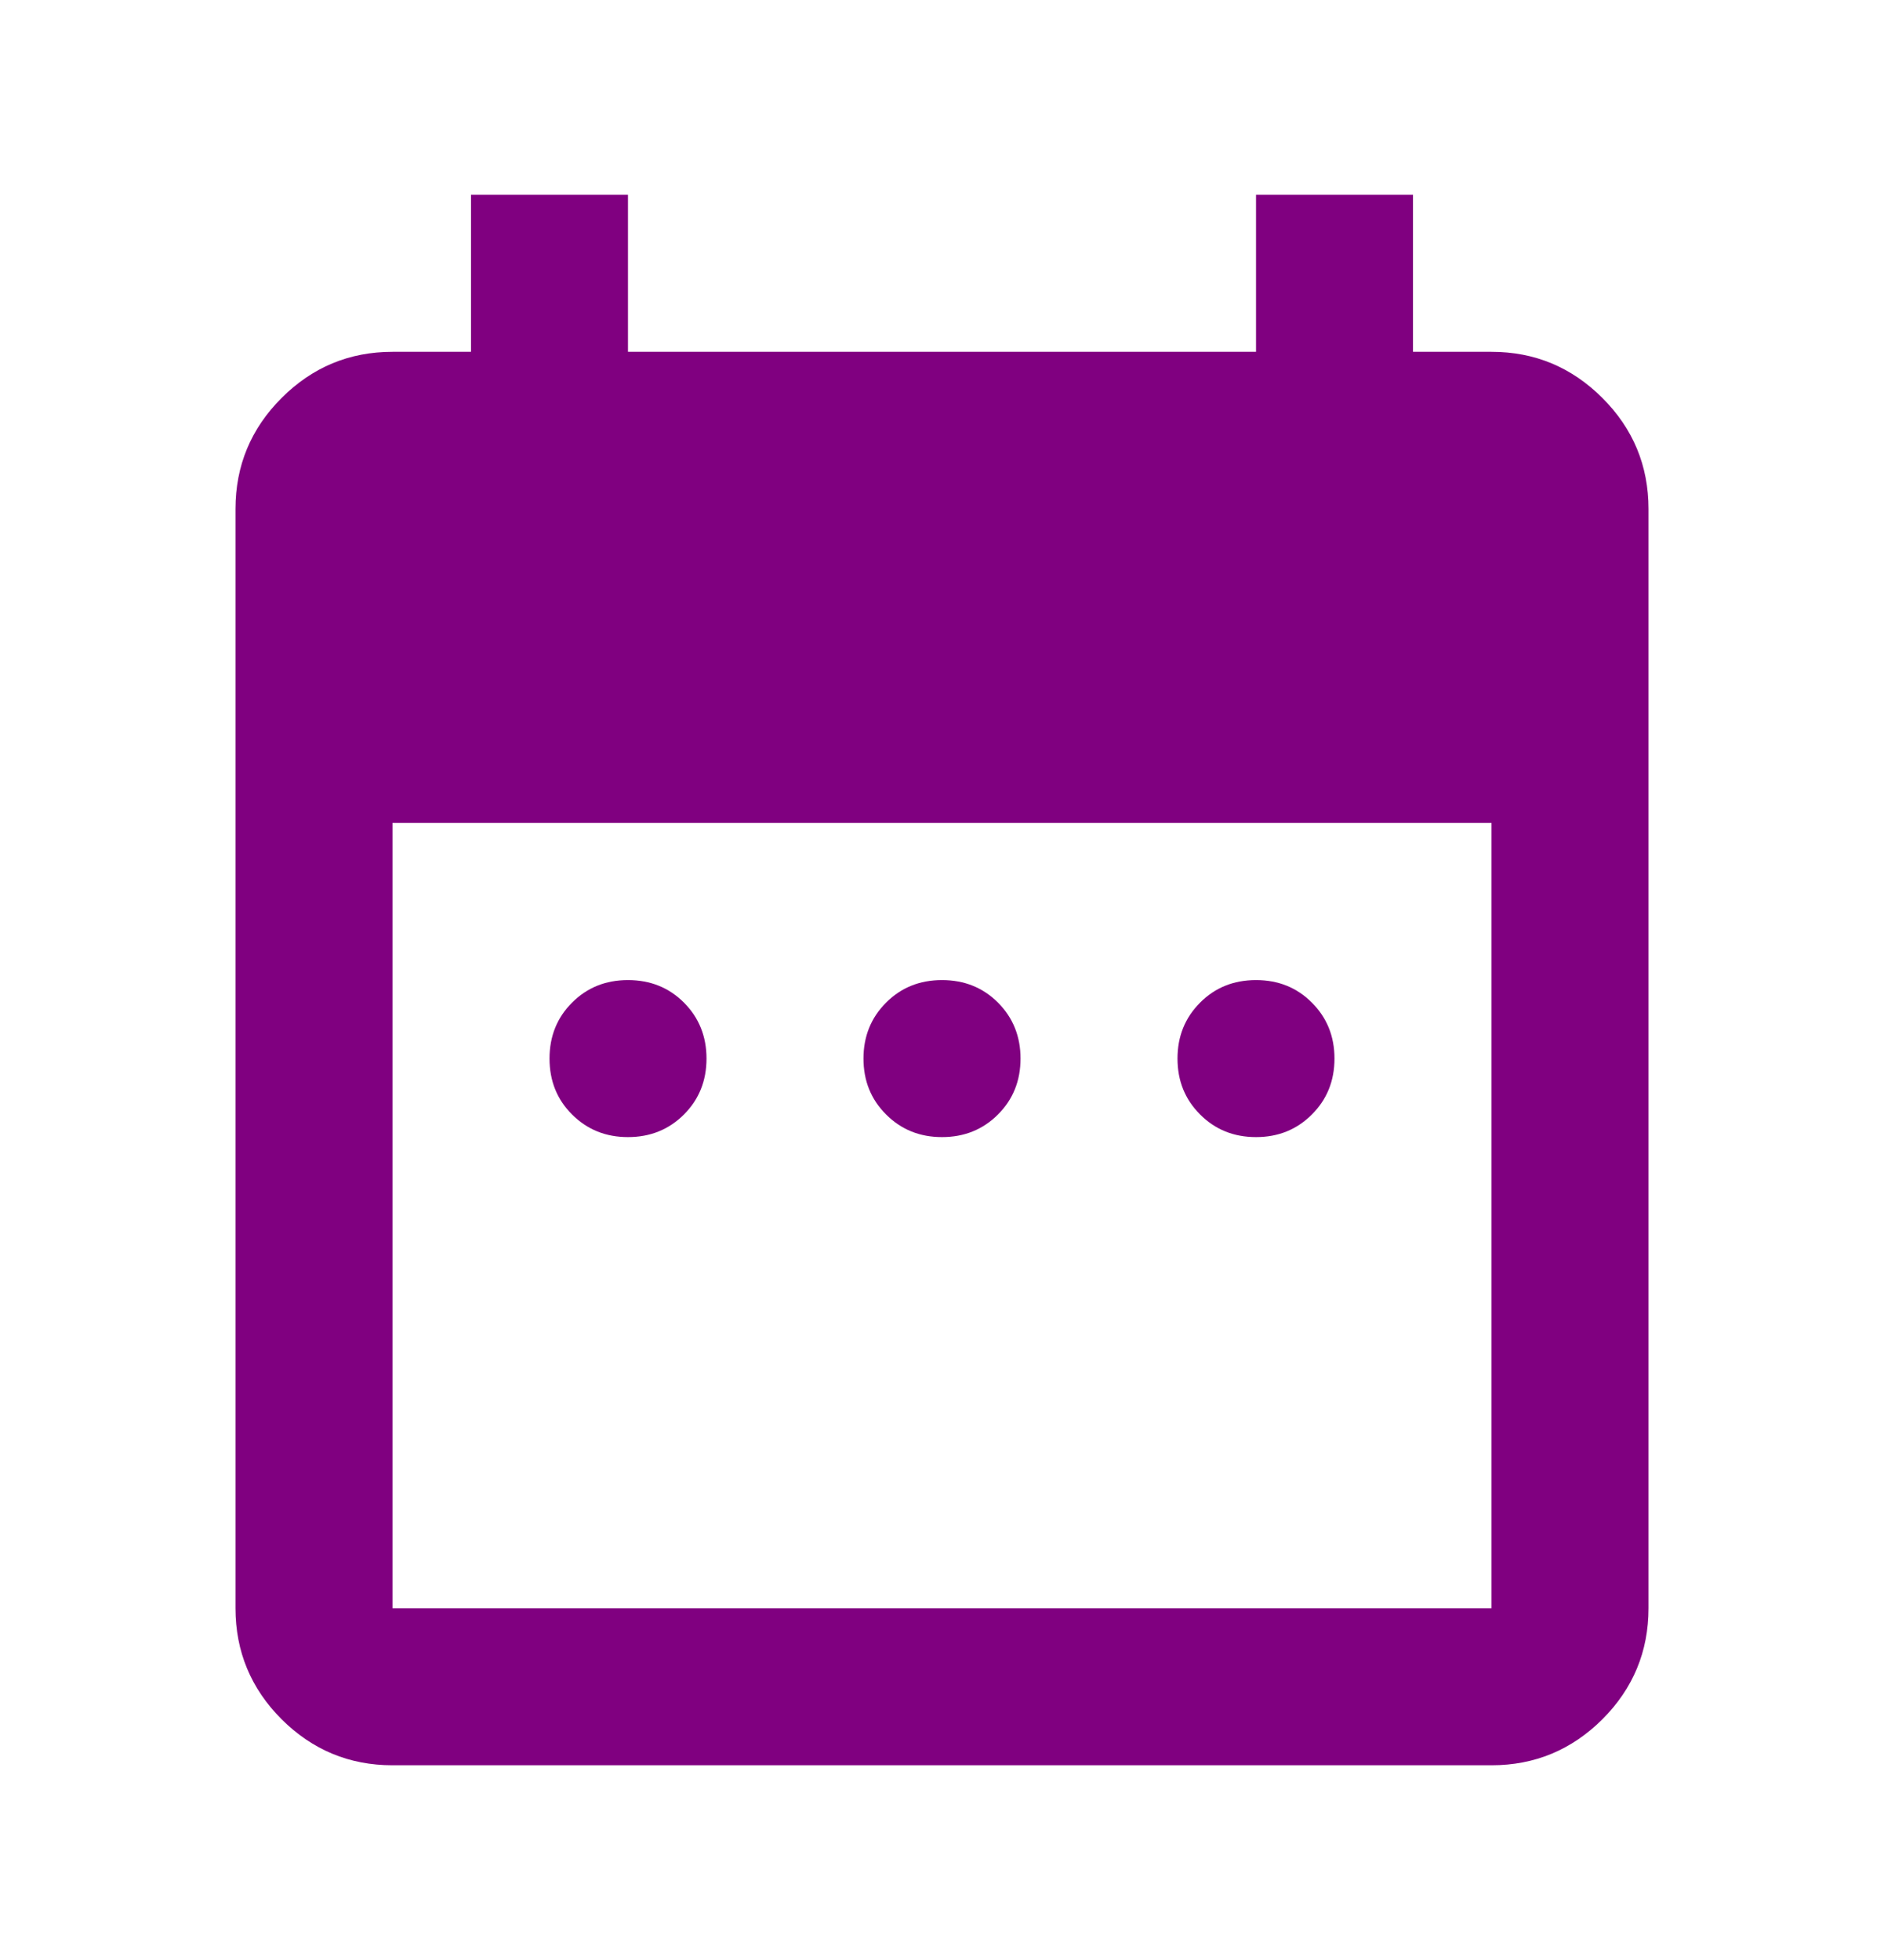 <svg xmlns="http://www.w3.org/2000/svg" width="25" height="26" viewBox="0 0 25 26" fill="none">
  <path d="M8.333 15.084C8.038 15.084 7.791 14.984 7.591 14.784C7.391 14.585 7.292 14.338 7.292 14.042C7.292 13.747 7.391 13.5 7.591 13.3C7.791 13.1 8.038 13.001 8.333 13.001C8.628 13.001 8.876 13.1 9.076 13.3C9.275 13.5 9.375 13.747 9.375 14.042C9.375 14.338 9.275 14.585 9.076 14.784C8.876 14.984 8.628 15.084 8.333 15.084ZM12.5 15.084C12.205 15.084 11.958 14.984 11.758 14.784C11.558 14.585 11.458 14.338 11.458 14.042C11.458 13.747 11.558 13.5 11.758 13.3C11.958 13.1 12.205 13.001 12.5 13.001C12.795 13.001 13.043 13.1 13.243 13.3C13.442 13.5 13.542 13.747 13.542 14.042C13.542 14.338 13.442 14.585 13.243 14.784C13.043 14.984 12.795 15.084 12.5 15.084ZM16.667 15.084C16.372 15.084 16.124 14.984 15.925 14.784C15.725 14.585 15.625 14.338 15.625 14.042C15.625 13.747 15.725 13.5 15.925 13.3C16.124 13.1 16.372 13.001 16.667 13.001C16.962 13.001 17.209 13.1 17.408 13.3C17.608 13.5 17.708 13.747 17.708 14.042C17.708 14.338 17.608 14.585 17.408 14.784C17.209 14.984 16.962 15.084 16.667 15.084ZM5.208 23.417C4.635 23.417 4.145 23.213 3.736 22.806C3.329 22.398 3.125 21.907 3.125 21.334L3.125 6.751C3.125 6.178 3.329 5.687 3.736 5.28C4.145 4.871 4.635 4.667 5.208 4.667L6.25 4.667L6.25 2.584L8.333 2.584L8.333 4.667L16.667 4.667L16.667 2.584L18.75 2.584L18.75 4.667L19.792 4.667C20.365 4.667 20.855 4.871 21.264 5.28C21.671 5.687 21.875 6.178 21.875 6.751L21.875 21.334C21.875 21.907 21.671 22.398 21.264 22.806C20.855 23.213 20.365 23.417 19.792 23.417L5.208 23.417ZM5.208 21.334L19.792 21.334L19.792 10.917L5.208 10.917L5.208 21.334Z" fill="#800080"/>
</svg>